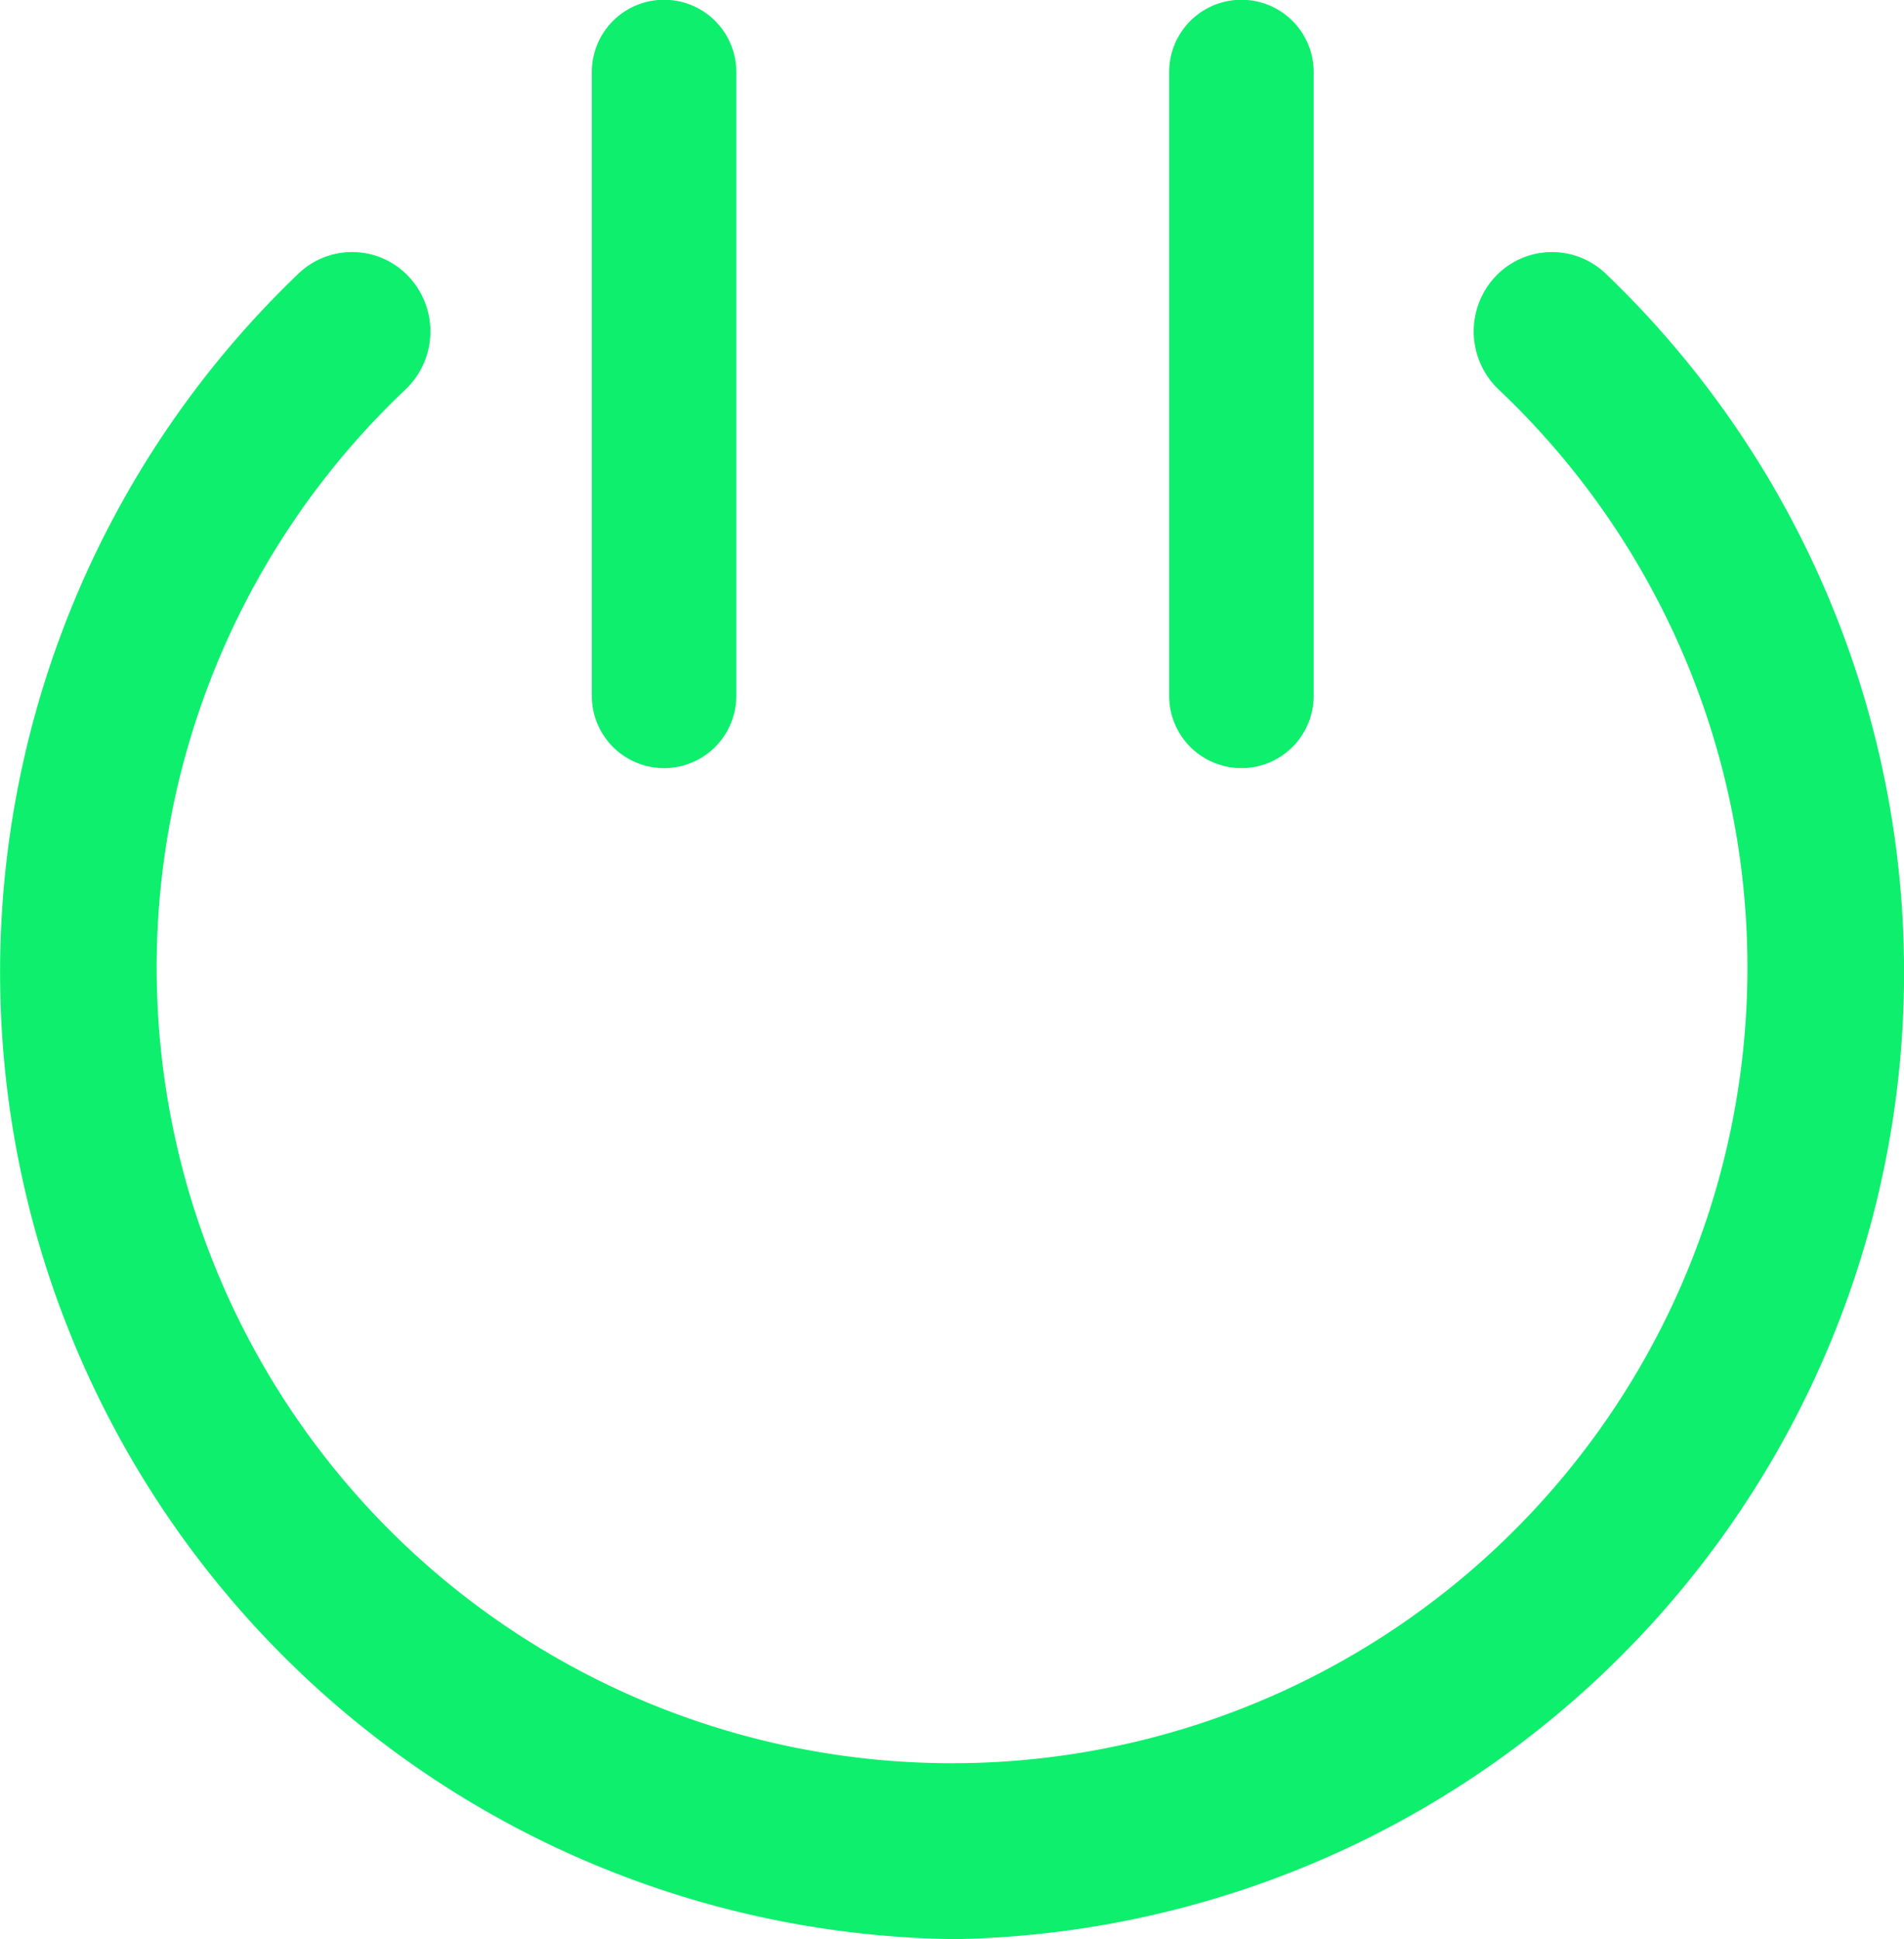 <svg xmlns="http://www.w3.org/2000/svg" width="40" height="40.722" viewBox="0 0 40 40.722">
    <defs>
        <style>
            .cls-1{fill:#0eef6d}
        </style>
    </defs>
    <g id="ic_logo_defi_active" transform="translate(-2882.18 -1330.817)">
        <g id="그룹_2" transform="translate(2882.18 1336.109)">
            <g id="그룹_1">
                <path id="패스_1" d="M2902.18 1379.973a20.306 20.306 0 0 1-13.733-34.973 1.629 1.629 0 0 1 2.325.066 1.681 1.681 0 0 1-.065 2.356 16.71 16.71 0 1 0 22.948 0 1.683 1.683 0 0 1-.066-2.356 1.633 1.633 0 0 1 2.327-.066 20.307 20.307 0 0 1-13.735 34.975z" class="cls-1" transform="translate(-2882.18 -1344.543)"/>
            </g>
        </g>
        <g id="그룹_3" transform="translate(2906.742 1330.817)">
            <path id="패스_2" d="M2942.07 1346.948a1.518 1.518 0 0 1-1.518-1.518v-13.1a1.518 1.518 0 0 1 3.036 0v13.1a1.518 1.518 0 0 1-1.518 1.518z" class="cls-1" transform="translate(-2940.552 -1330.817)"/>
        </g>
        <g id="그룹_4" transform="translate(2894.613 1330.817)">
            <path id="패스_3" d="M2913.242 1346.948a1.518 1.518 0 0 1-1.518-1.518v-13.1a1.518 1.518 0 1 1 3.036 0v13.1a1.518 1.518 0 0 1-1.518 1.518z" class="cls-1" transform="translate(-2911.724 -1330.817)"/>
        </g>
    </g>
</svg>
